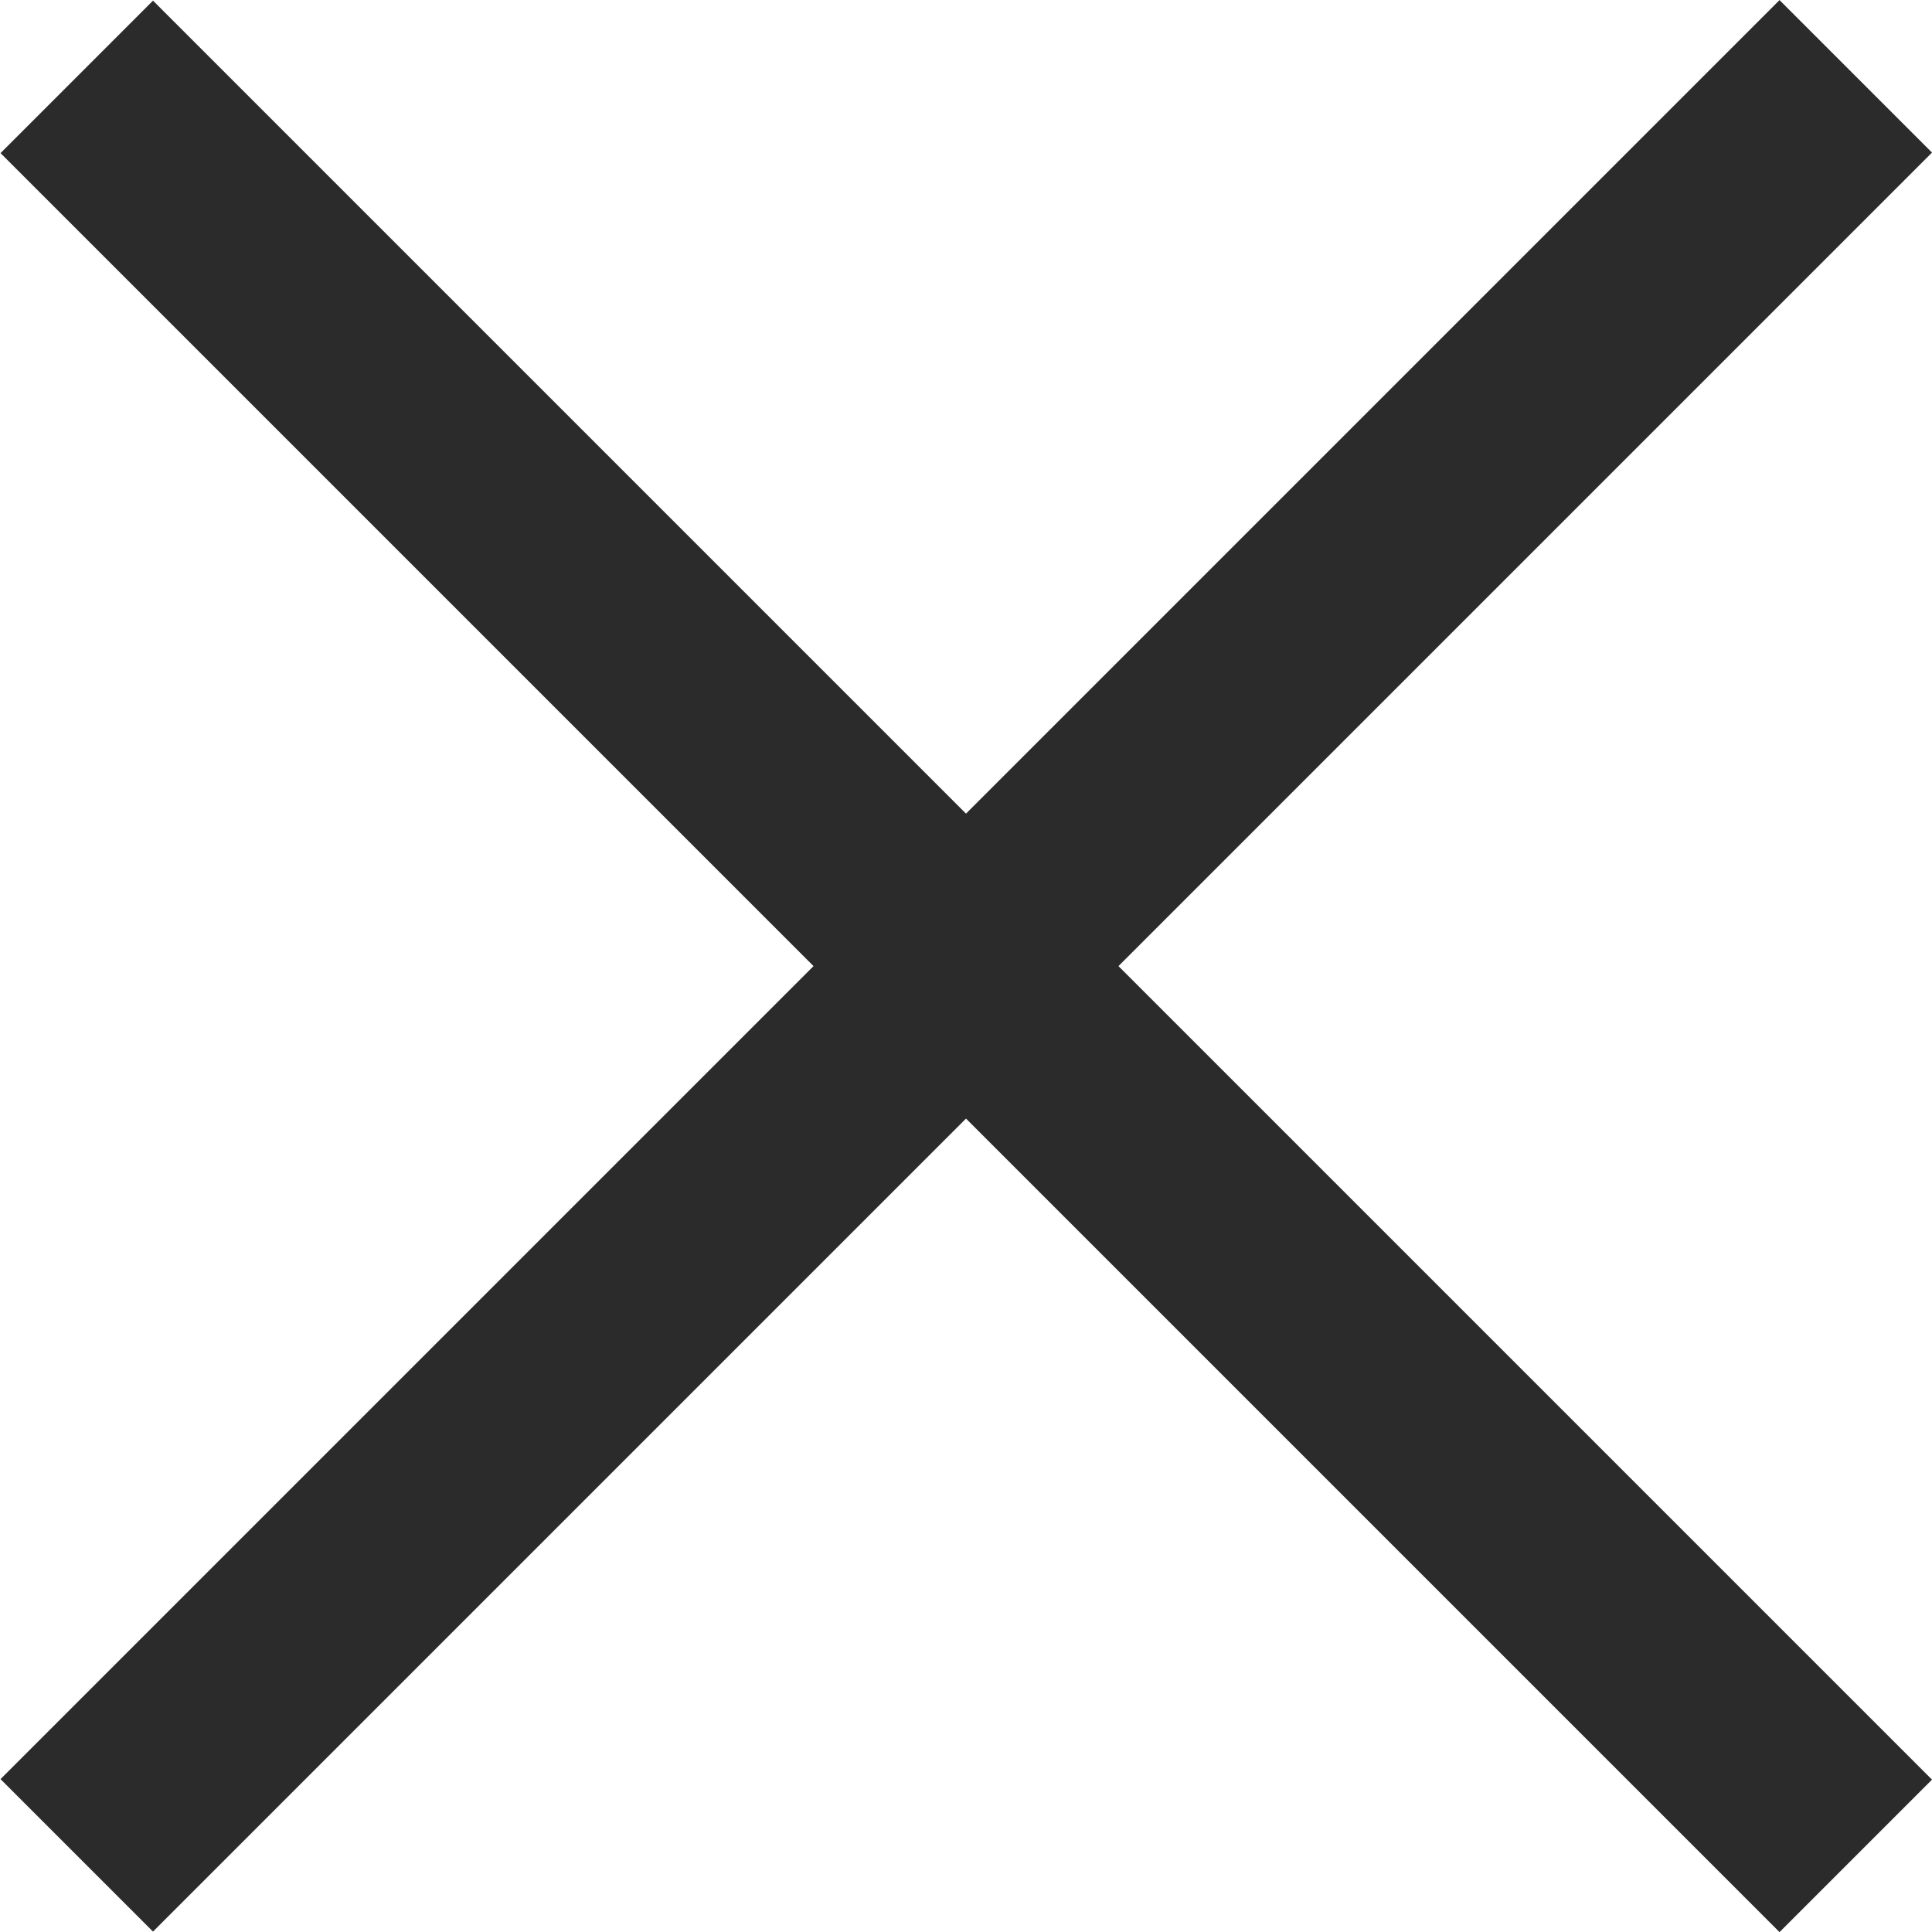 <svg xmlns="http://www.w3.org/2000/svg" width="17.919" height="17.92" viewBox="0 0 17.919 17.92">
  <g id="Group_401" data-name="Group 401" transform="translate(-241.788 -211.944)">
    <path id="Path_134" data-name="Path 134" d="M-14157,12545.652l-16.5,16.5" transform="translate(14416 -12333)" fill="none" stroke="#2b2b2b" stroke-width="2"/>
    <path id="Path_135" data-name="Path 135" d="M-14157,12545.652l-16.5,16.5" transform="translate(12804.652 14386.157) rotate(90)" fill="none" stroke="#2b2b2b" stroke-width="2"/>
  </g>
</svg>
